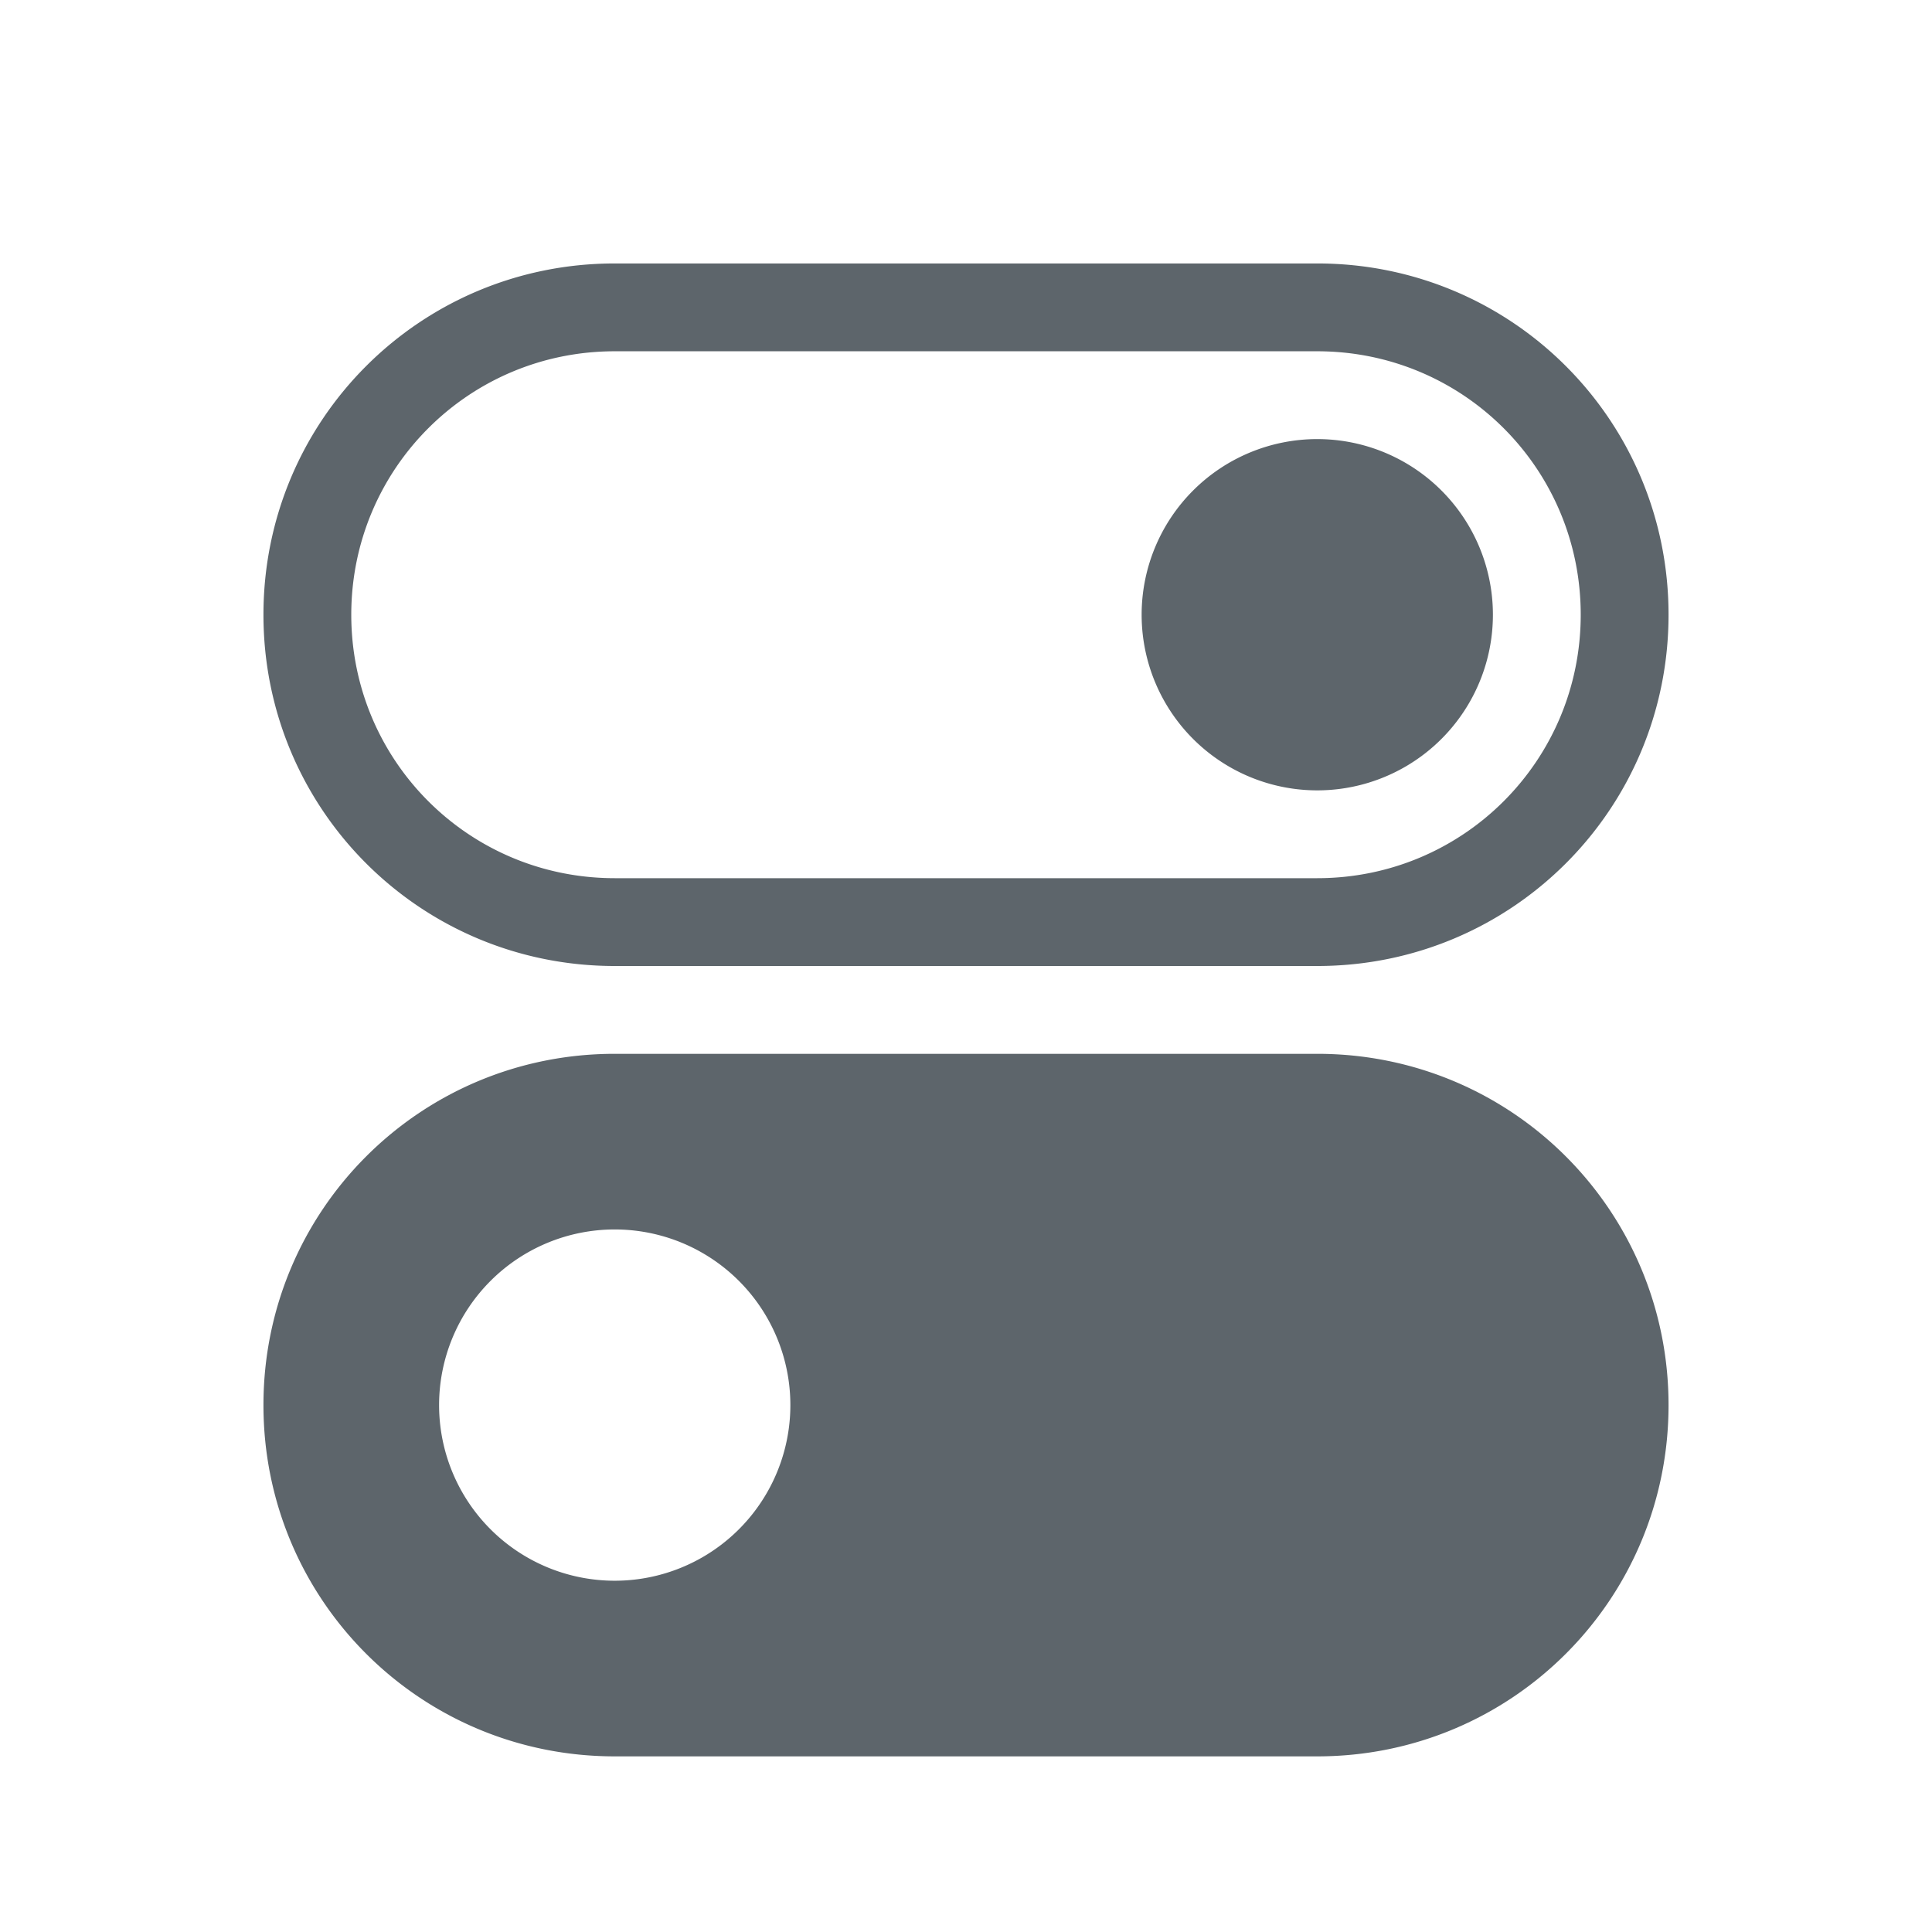 <svg version="1.1" viewBox="0 0 22 22" xmlns="http://www.w3.org/2000/svg">
 <defs>
  <style id="current-color-scheme" type="text/css">.ColorScheme-Text {
        color:#5d656b;
      }</style>
 </defs>
 <path class="ColorScheme-Text" d="m7 3c-2.216 0-4 1.784-4 4s1.784 4 4 4h8c2.216 0 4-1.784 4-4s-1.784-4-4-4h-8zm0 1h8c1.662 0 3 1.338 3 3s-1.338 3-3 3h-8c-1.662 0-3-1.338-3-3s1.338-3 3-3zm8 1a2 2 0 0 0-2 2 2 2 0 0 0 2 2 2 2 0 0 0 2-2 2 2 0 0 0-2-2zm-8 7c-2.216 0-4 1.784-4 4s1.784 4 4 4h8c2.216 0 4-1.784 4-4s-1.784-4-4-4h-8zm0 2a2 2 0 0 1 2 2 2 2 0 0 1-2 2 2 2 0 0 1-2-2 2 2 0 0 1 2-2z" fill="currentColor"/>
</svg>
